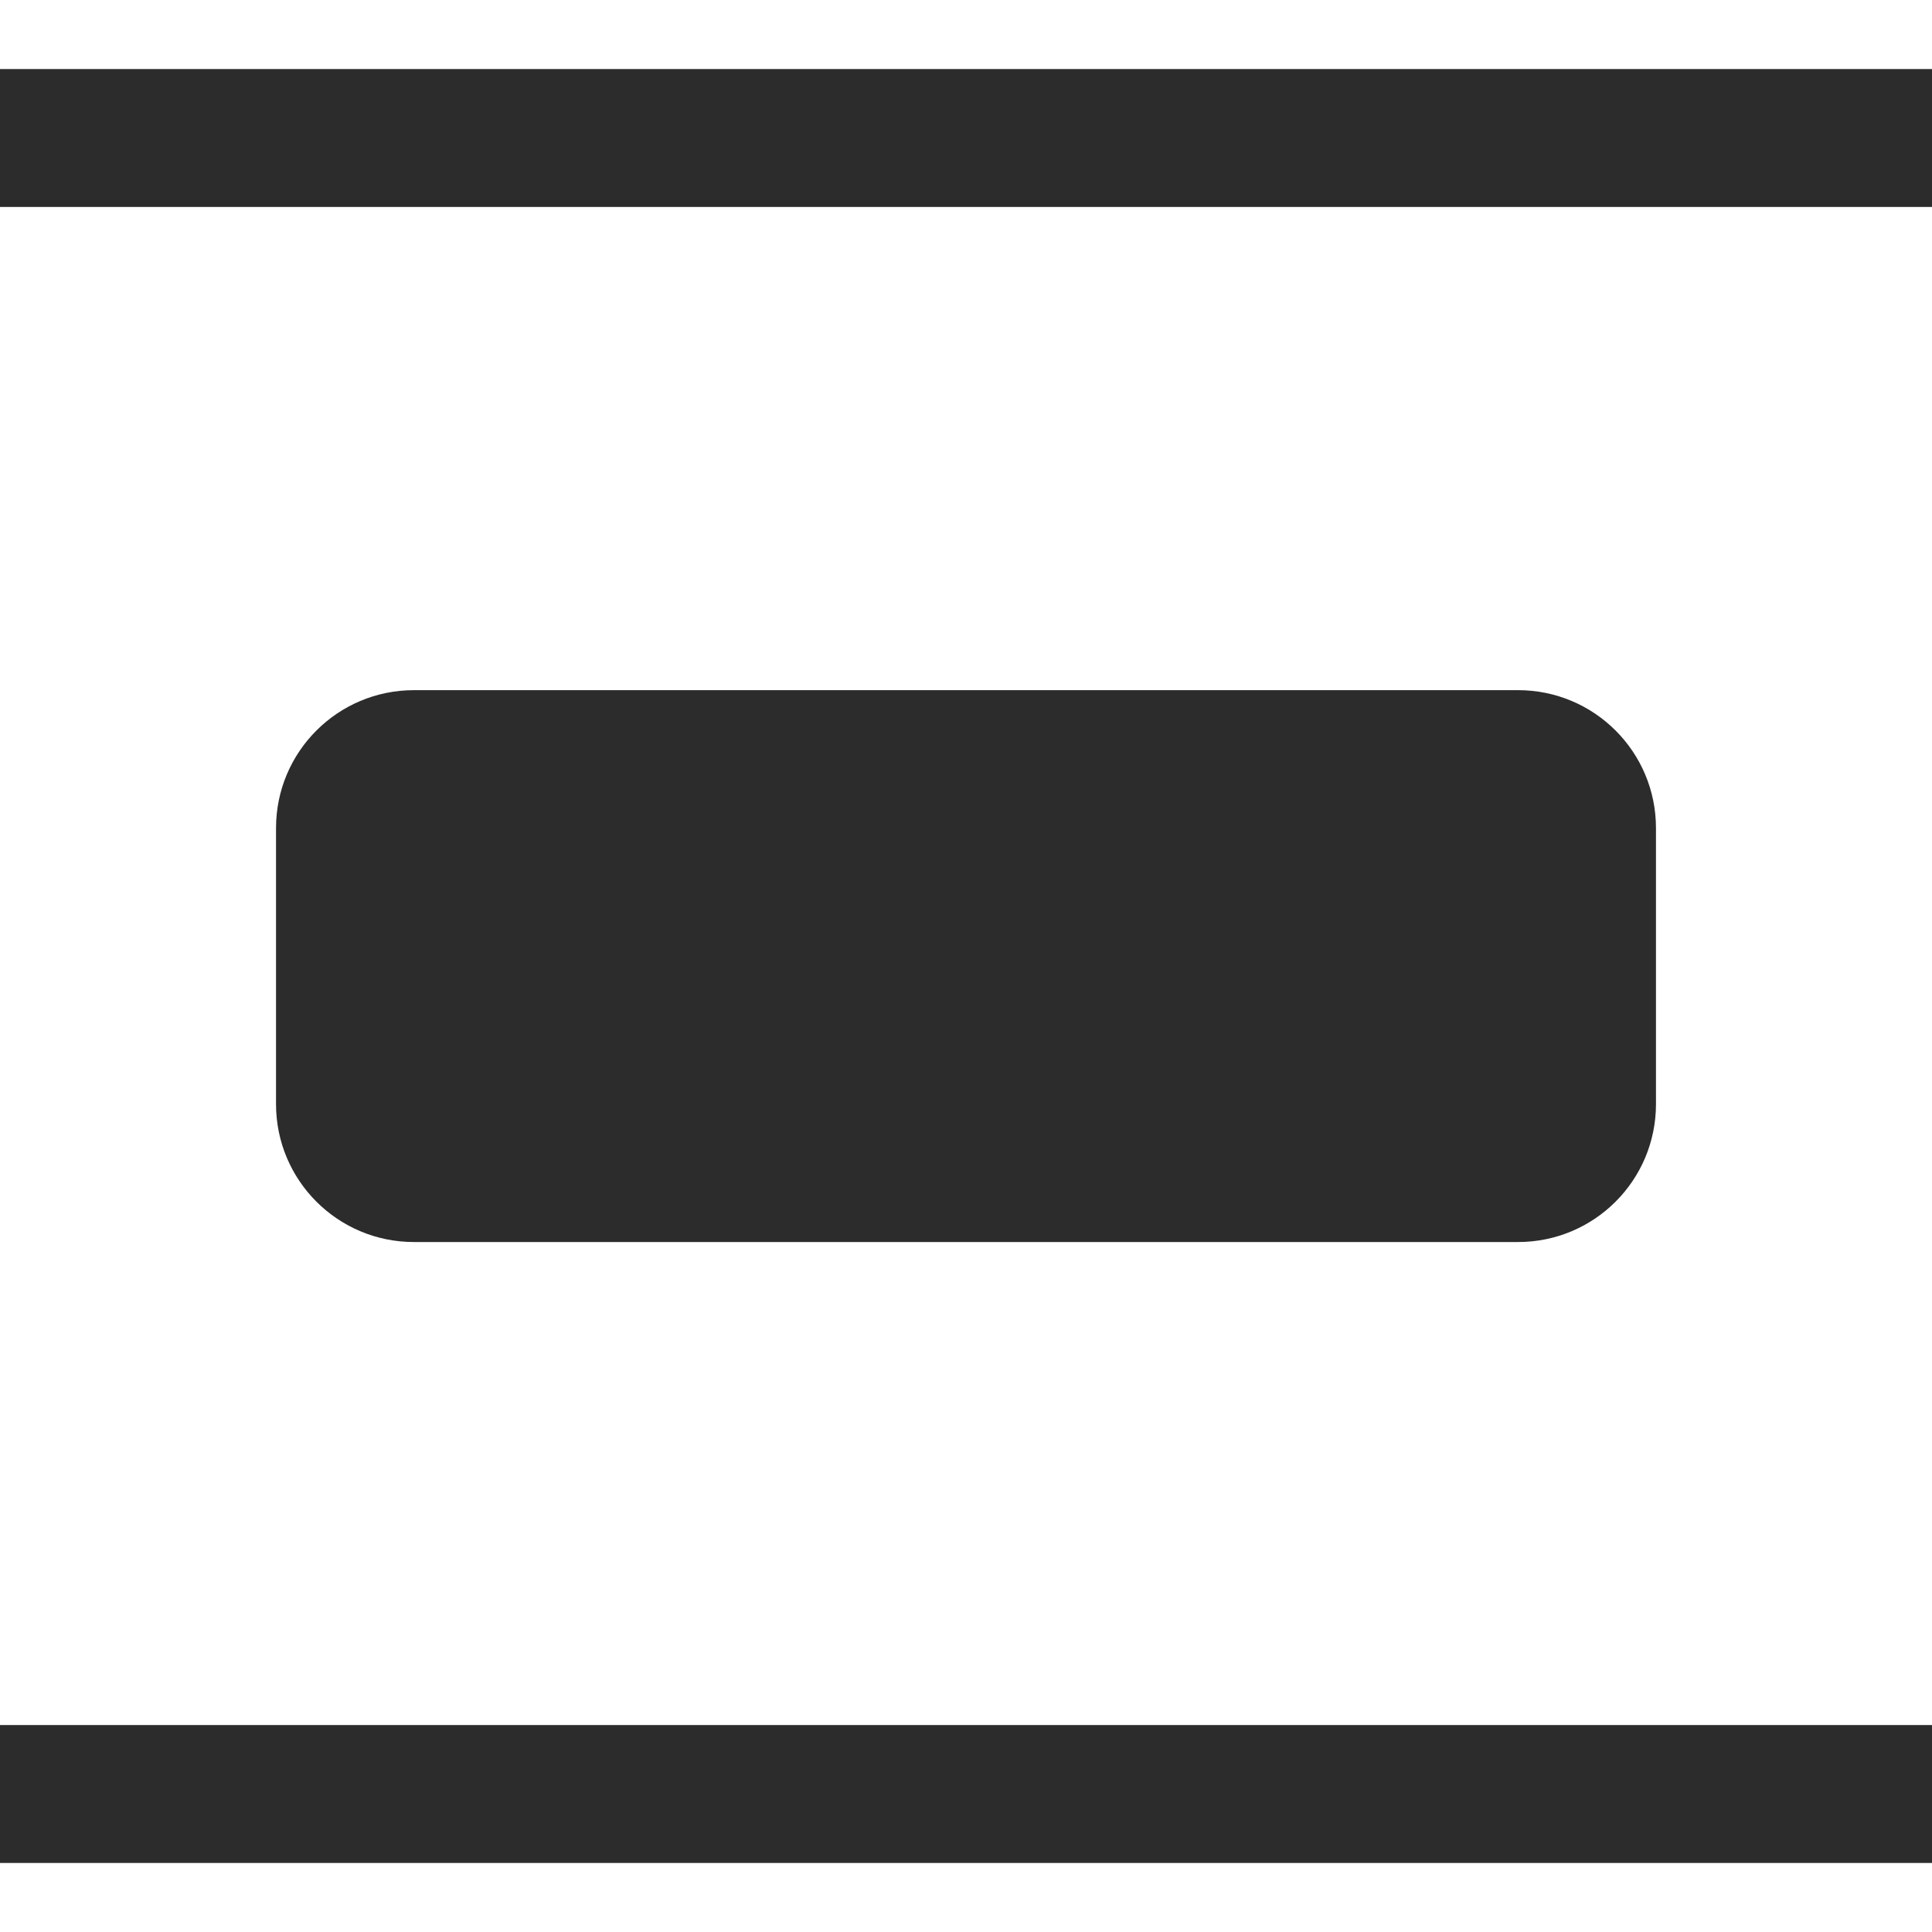 <?xml version="1.0" standalone="no"?><!DOCTYPE svg PUBLIC "-//W3C//DTD SVG 1.1//EN" "http://www.w3.org/Graphics/SVG/1.1/DTD/svg11.dtd"><svg t="1721889662630" class="icon" viewBox="0 0 1024 1024" version="1.1" xmlns="http://www.w3.org/2000/svg" p-id="27822" xmlns:xlink="http://www.w3.org/1999/xlink" width="32" height="32"><path d="M804.6 658.3c40.4 0 73.1-32.7 73.1-73.1V438.9c0-40.4-32.7-73.1-73.1-73.1H219.4c-40.4 0-73.1 32.7-73.1 73.1v146.3c0 40.4 32.7 73.1 73.1 73.1h585.2zM0 36.6h1024v73.1H0zM0 914.3h1024v73.1H0z" fill="#2c2c2c" p-id="27823"></path></svg>